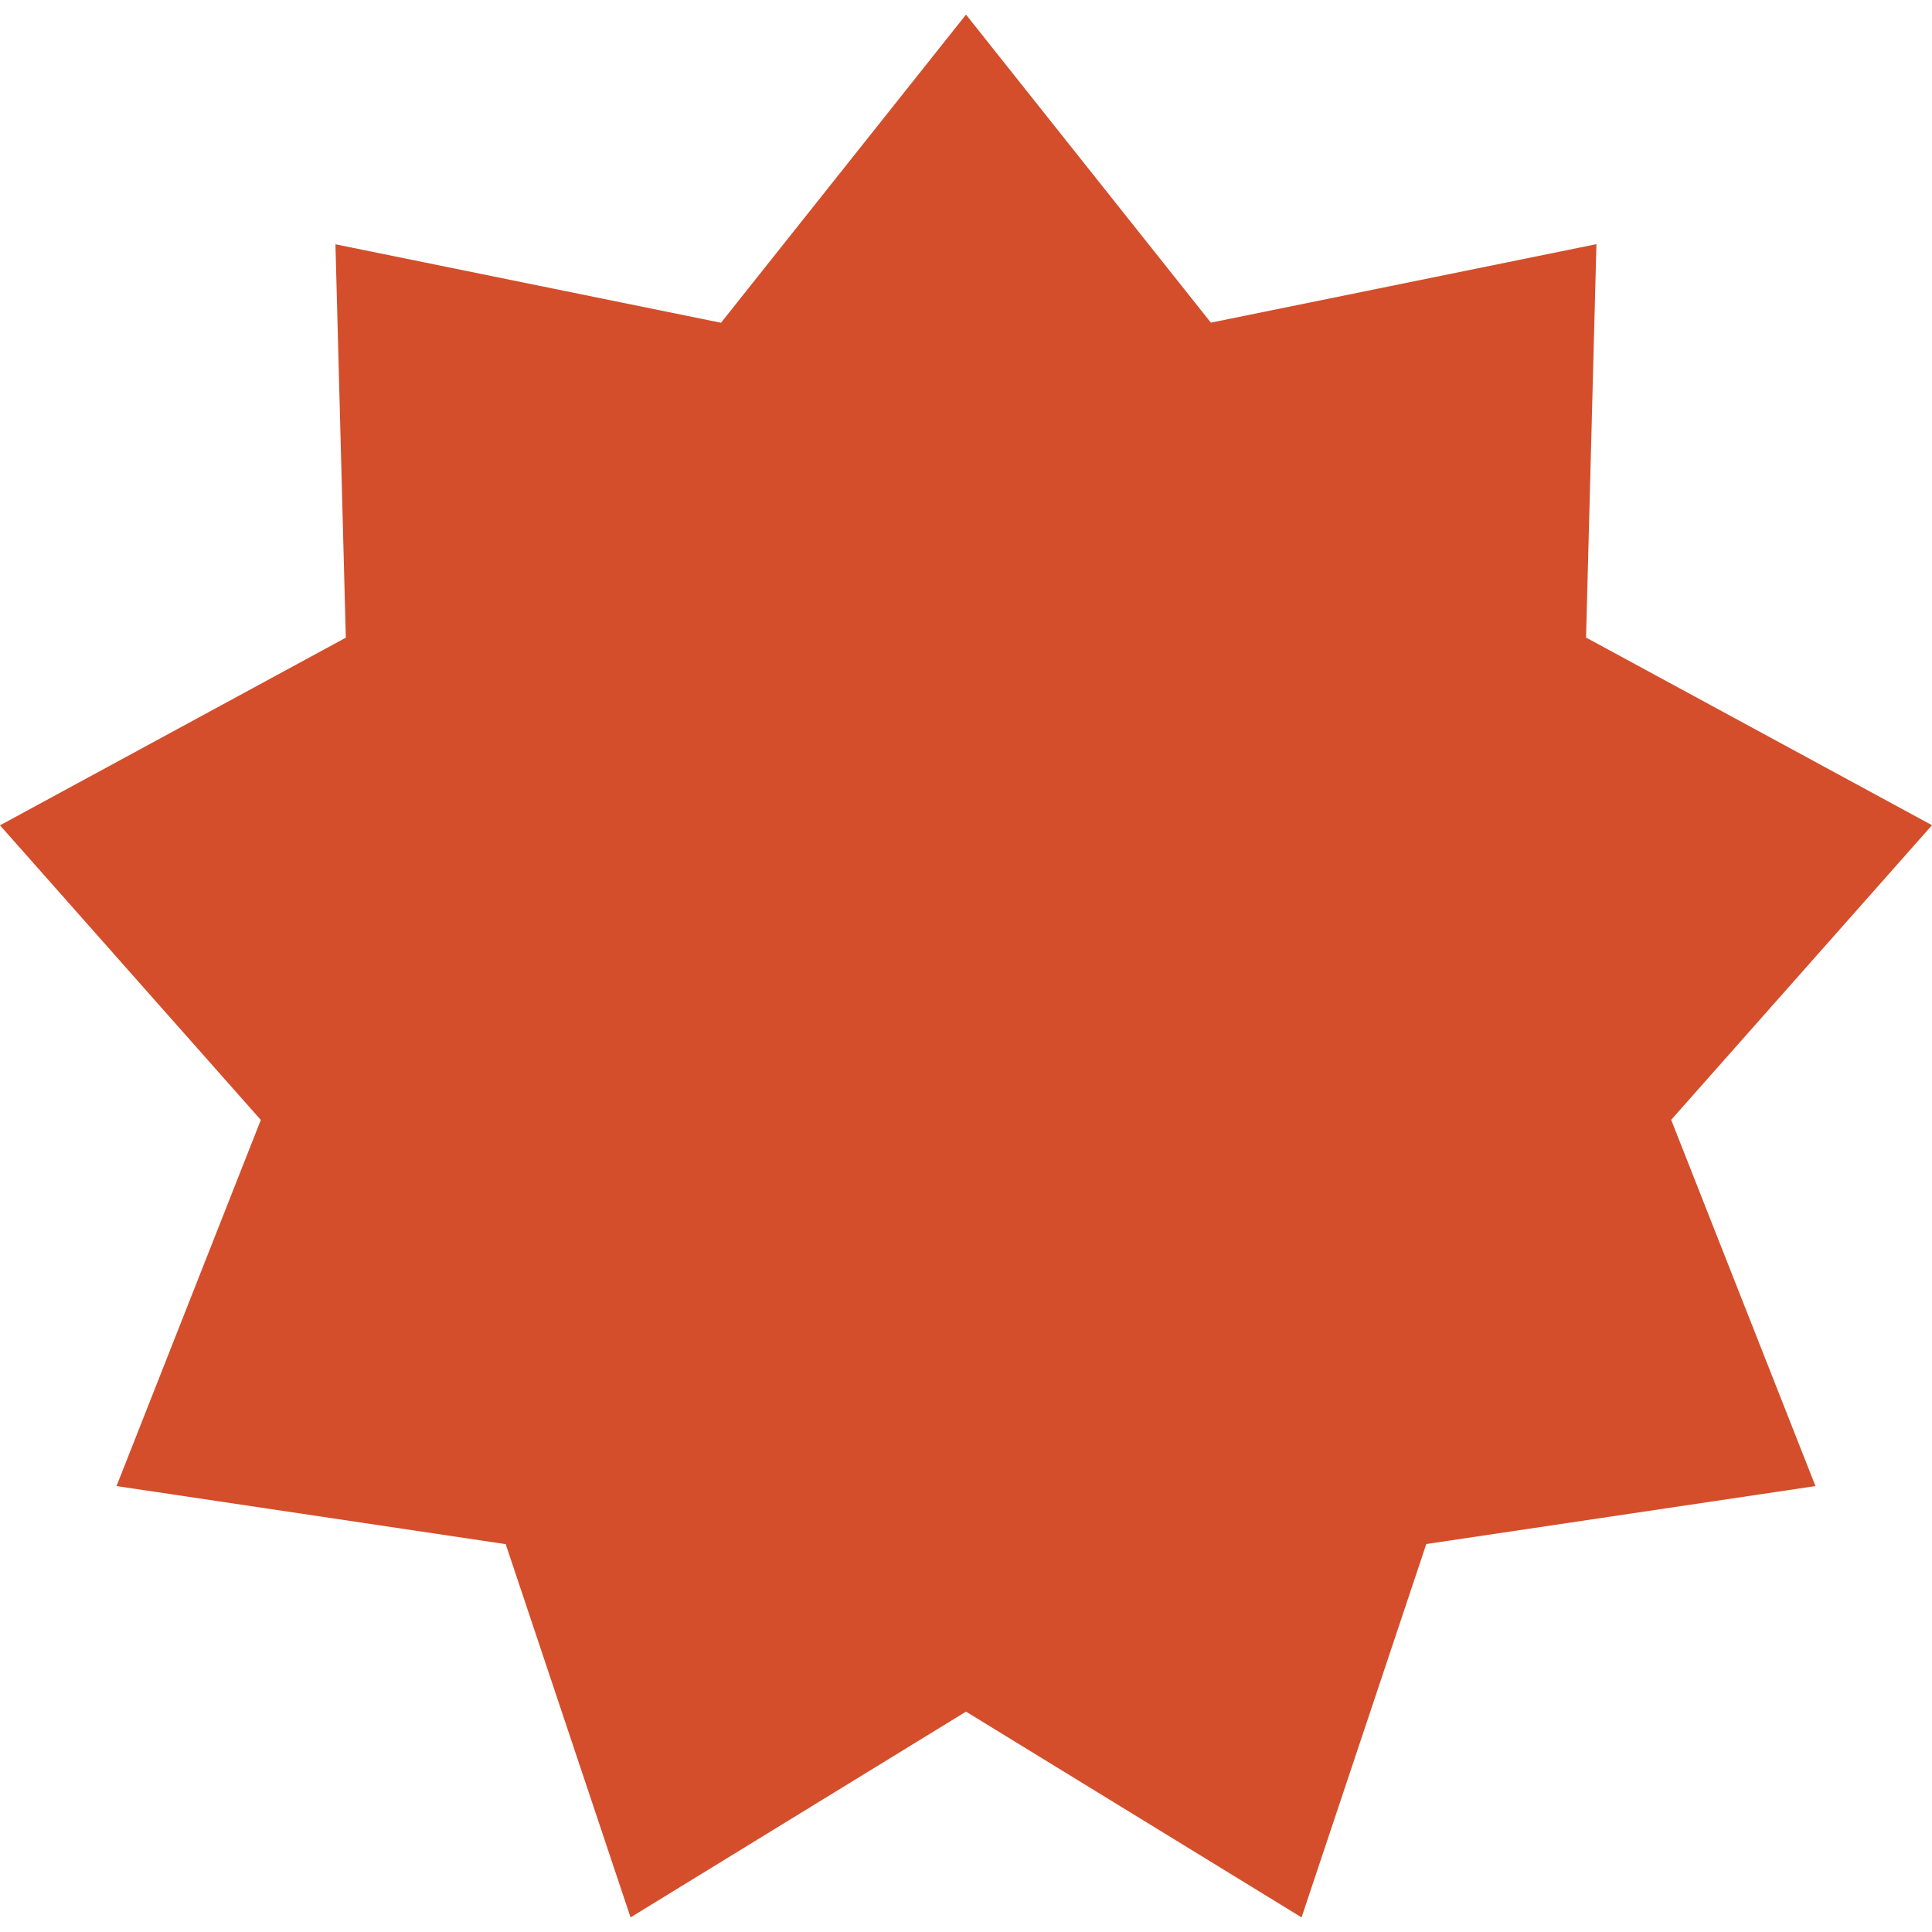 <svg height="16" width="16" xmlns="http://www.w3.org/2000/svg">
 <path d="m15.035 12.307l-3.223.48-1.033 3.092-2.779-1.704-2.778 1.704-1.034-3.091-3.223-.481 1.195-3.032-2.16-2.44 2.864-1.554-.086-3.258 3.193.65 2.029-2.552 2.028 2.551 3.193-.65-.086 3.258 2.865 1.554-2.16 2.44z" fill="#d44e2b"/>
</svg>
